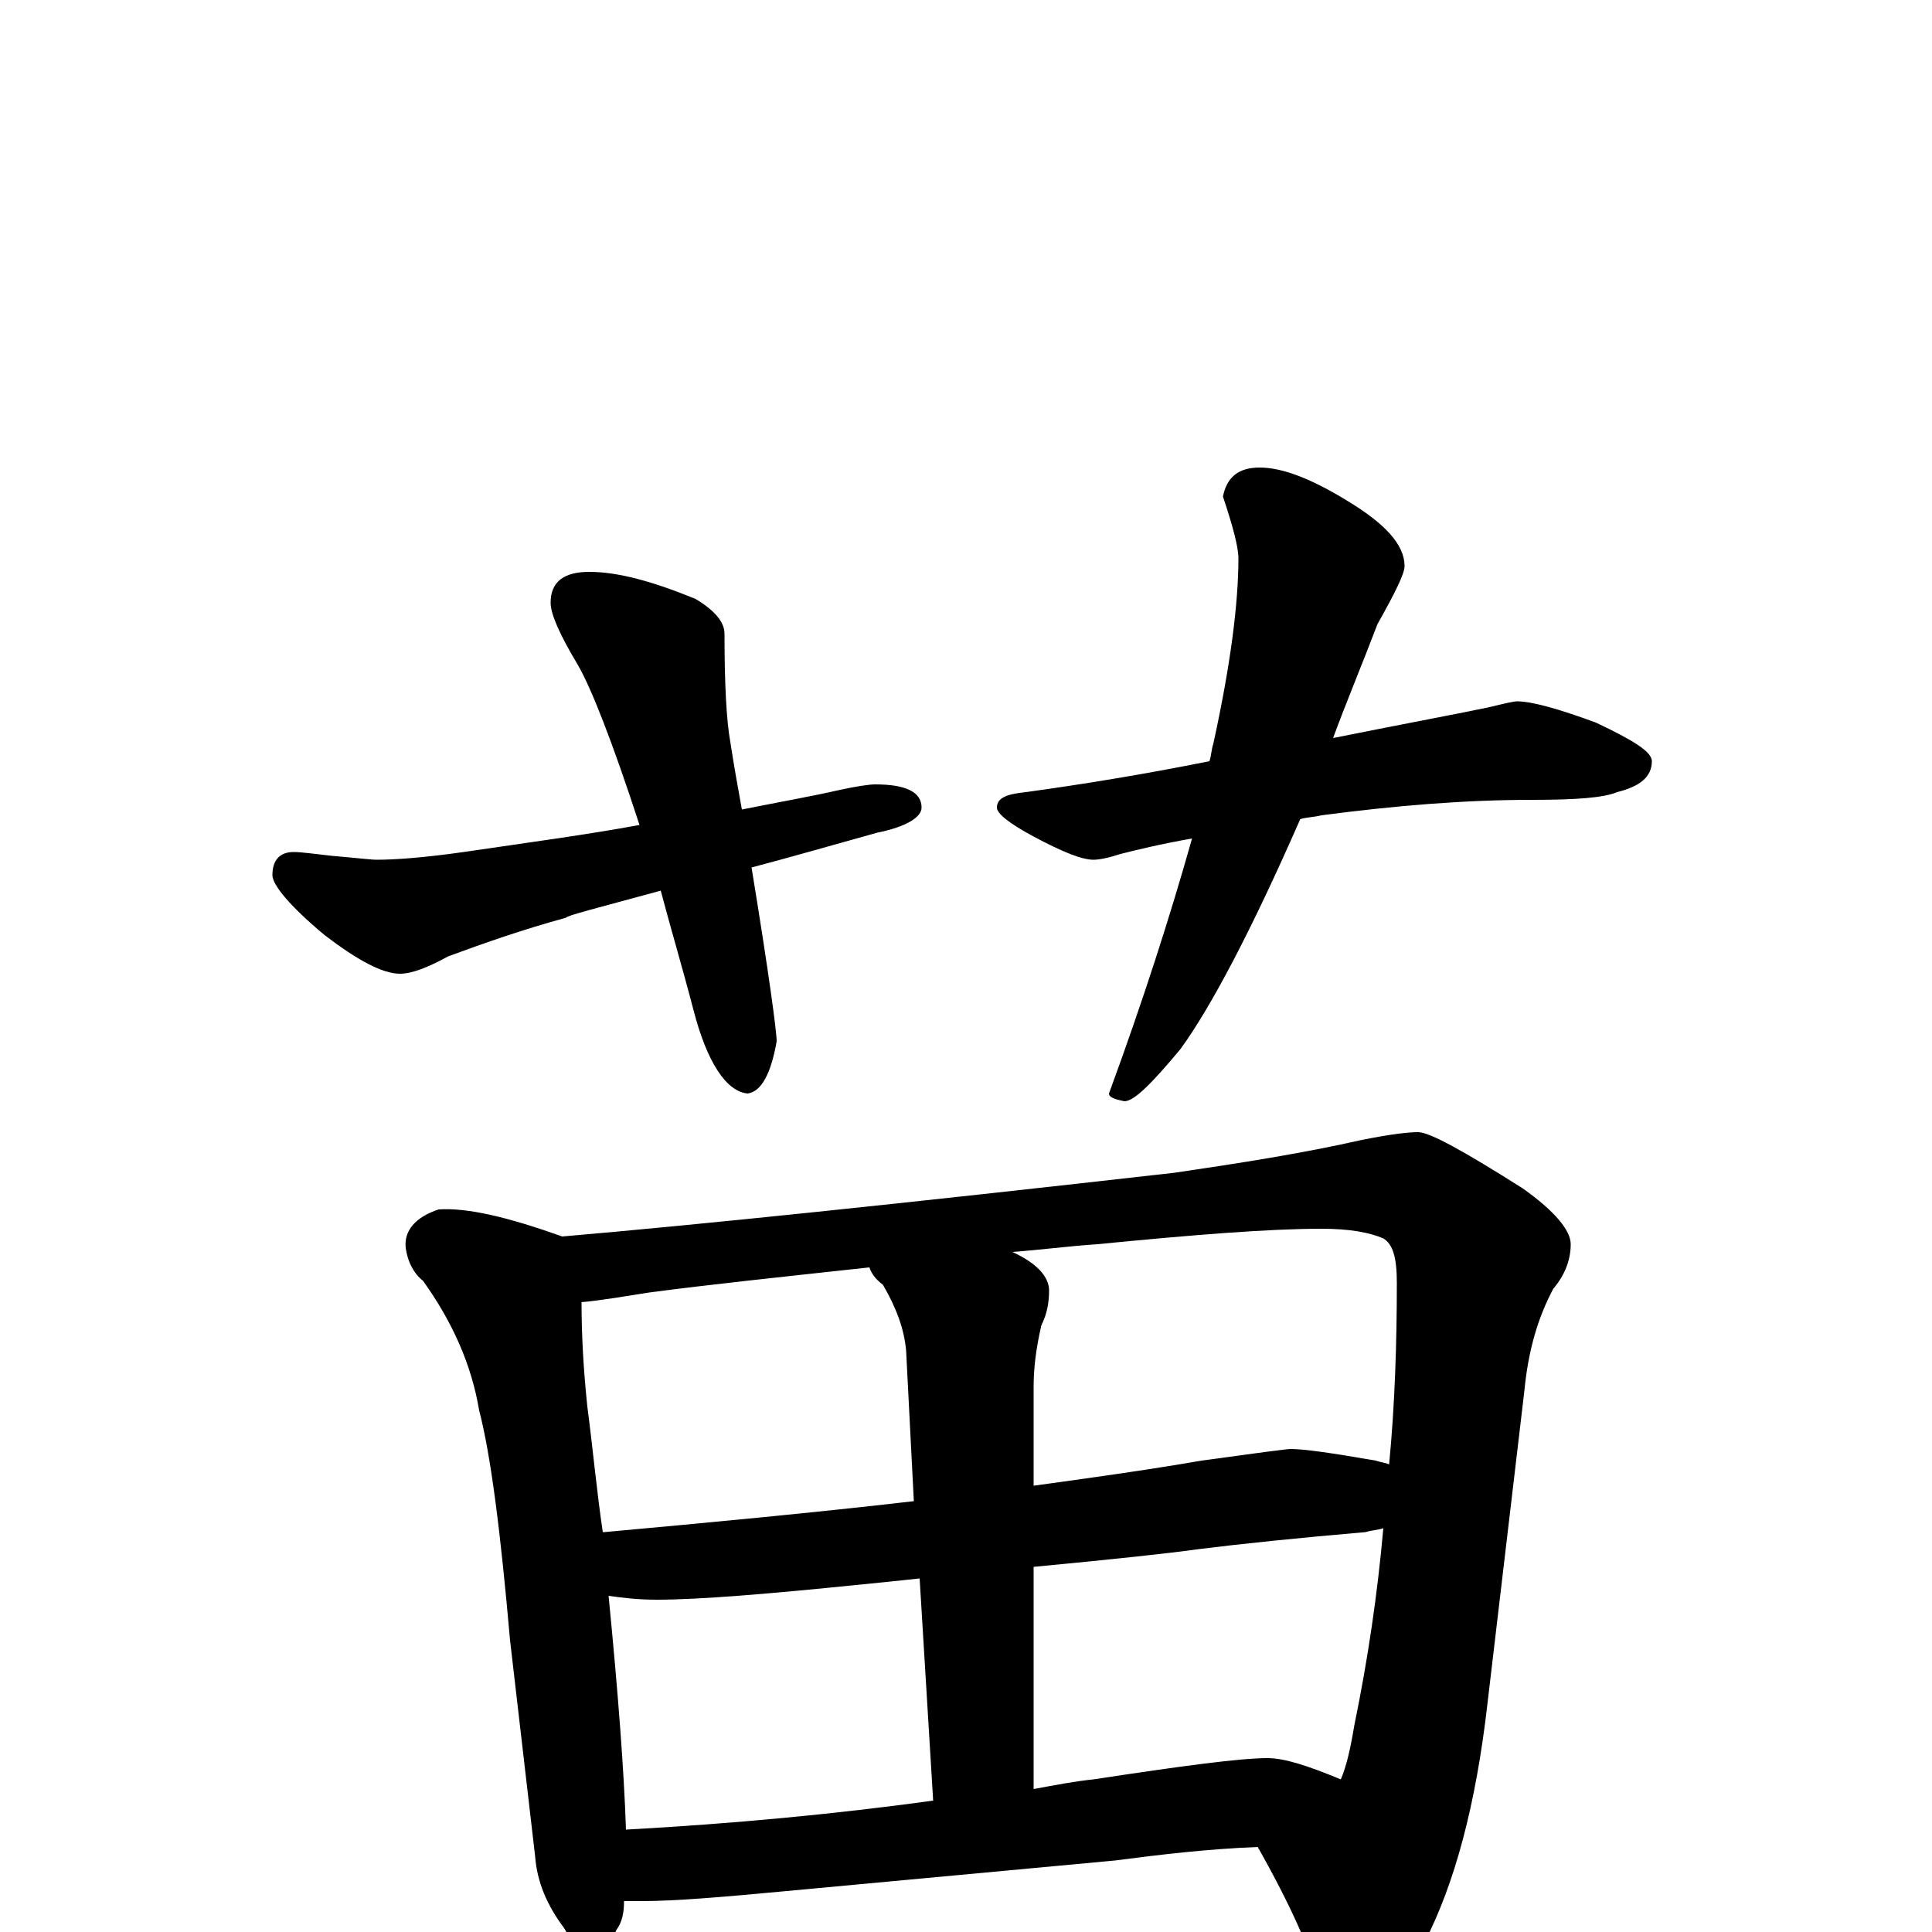 <?xml version="1.0" encoding="utf-8" ?>
<!DOCTYPE svg PUBLIC "-//W3C//DTD SVG 1.1//EN" "http://www.w3.org/Graphics/SVG/1.1/DTD/svg11.dtd">
<svg version="1.1" id="Layer_1" xmlns="http://www.w3.org/2000/svg" xmlns:xlink="http://www.w3.org/1999/xlink" x="0px" y="145px" width="1000px" height="1000px" viewBox="0 0 1000 1000" enable-background="new 0 0 1000 1000" xml:space="preserve">
<g id="Layer_1">
<path id="glyph" transform="matrix(1 0 0 -1 0 1000)" d="M305,704C320,704 338,699 360,690C370,684 375,678 375,672C375,646 376,627 378,616C380,603 382,592 384,581C404,585 421,588 434,591C443,593 450,594 453,594C469,594 477,590 477,582C477,577 469,572 454,569C429,562 408,556 389,551C398,496 402,466 402,461C399,444 394,435 387,434C376,435 366,450 359,477C353,500 347,520 342,539C309,530 293,526 293,525C271,519 251,512 232,505C221,499 213,496 207,496C198,496 185,503 168,516C150,531 141,542 141,547C141,555 145,559 152,559C156,559 163,558 172,557C184,556 192,555 195,555C204,555 219,556 240,559C274,564 304,568 331,573C317,616 306,644 299,656C290,671 285,682 285,688C285,699 292,704 305,704M652,758C664,758 679,752 697,741C717,729 727,718 727,707C727,703 722,693 713,677C705,656 697,637 690,618C730,626 757,631 771,634C779,636 784,637 785,637C793,637 807,633 826,626C845,617 855,611 855,606C855,598 849,593 837,590C830,587 815,586 793,586C758,586 722,583 684,578C680,577 676,577 673,576C648,519 627,479 611,457C596,439 587,430 582,430C577,431 574,432 574,434C592,483 606,527 617,566C600,563 588,560 580,558C574,556 569,555 566,555C560,555 550,559 535,567C522,574 516,579 516,582C516,587 521,589 531,590C560,594 591,599 626,606C627,609 627,612 628,615C637,656 641,688 641,711C641,717 638,728 633,743C635,753 641,758 652,758M227,374C242,375 263,370 291,360C361,366 467,377 608,393C642,398 674,403 705,410C720,413 729,414 734,414C740,414 758,404 788,385C805,373 813,363 813,356C813,348 810,340 804,333C796,318 791,301 789,280l-19,-161C764,66 753,25 737,-6C723,-28 710,-39 699,-39C691,-39 686,-35 683,-26C678,-9 668,14 651,44C625,43 600,40 577,37l-172,-16C373,18 349,16 332,16C329,16 326,16 323,16C323,10 322,5 319,1C316,-7 312,-11 309,-11C302,-11 297,-7 292,2C283,14 278,26 277,39l-13,112C259,208 254,247 248,270C244,294 234,316 219,337C214,341 211,347 210,354C209,363 215,370 227,374M324,53C379,56 432,61 483,68l-7,115C467,182 457,181 447,180C398,175 362,172 340,172C330,172 322,173 315,174C320,123 323,83 324,53M535,74C546,76 556,78 566,79C612,86 642,90 656,90C665,90 677,86 694,79C697,86 699,95 701,107C708,141 713,175 716,209C713,208 710,208 707,207C672,204 643,201 619,198C605,196 577,193 535,189M312,207l1,0C368,212 421,217 473,223l-4,78C468,312 464,323 457,335C453,338 451,341 450,344C404,339 366,335 336,331C323,329 312,327 301,326C301,309 302,291 304,272C307,249 309,227 312,207M524,352C537,346 543,339 543,332C543,326 542,320 539,314C536,301 535,291 535,282l0,-51C564,235 593,239 622,244C651,248 666,250 668,250C675,250 689,248 712,244C715,243 717,243 719,242C722,273 723,305 723,336C723,349 721,356 716,359C709,362 699,364 684,364C657,364 619,361 568,356C553,355 538,353 524,352z"/>
</g>
</svg>
